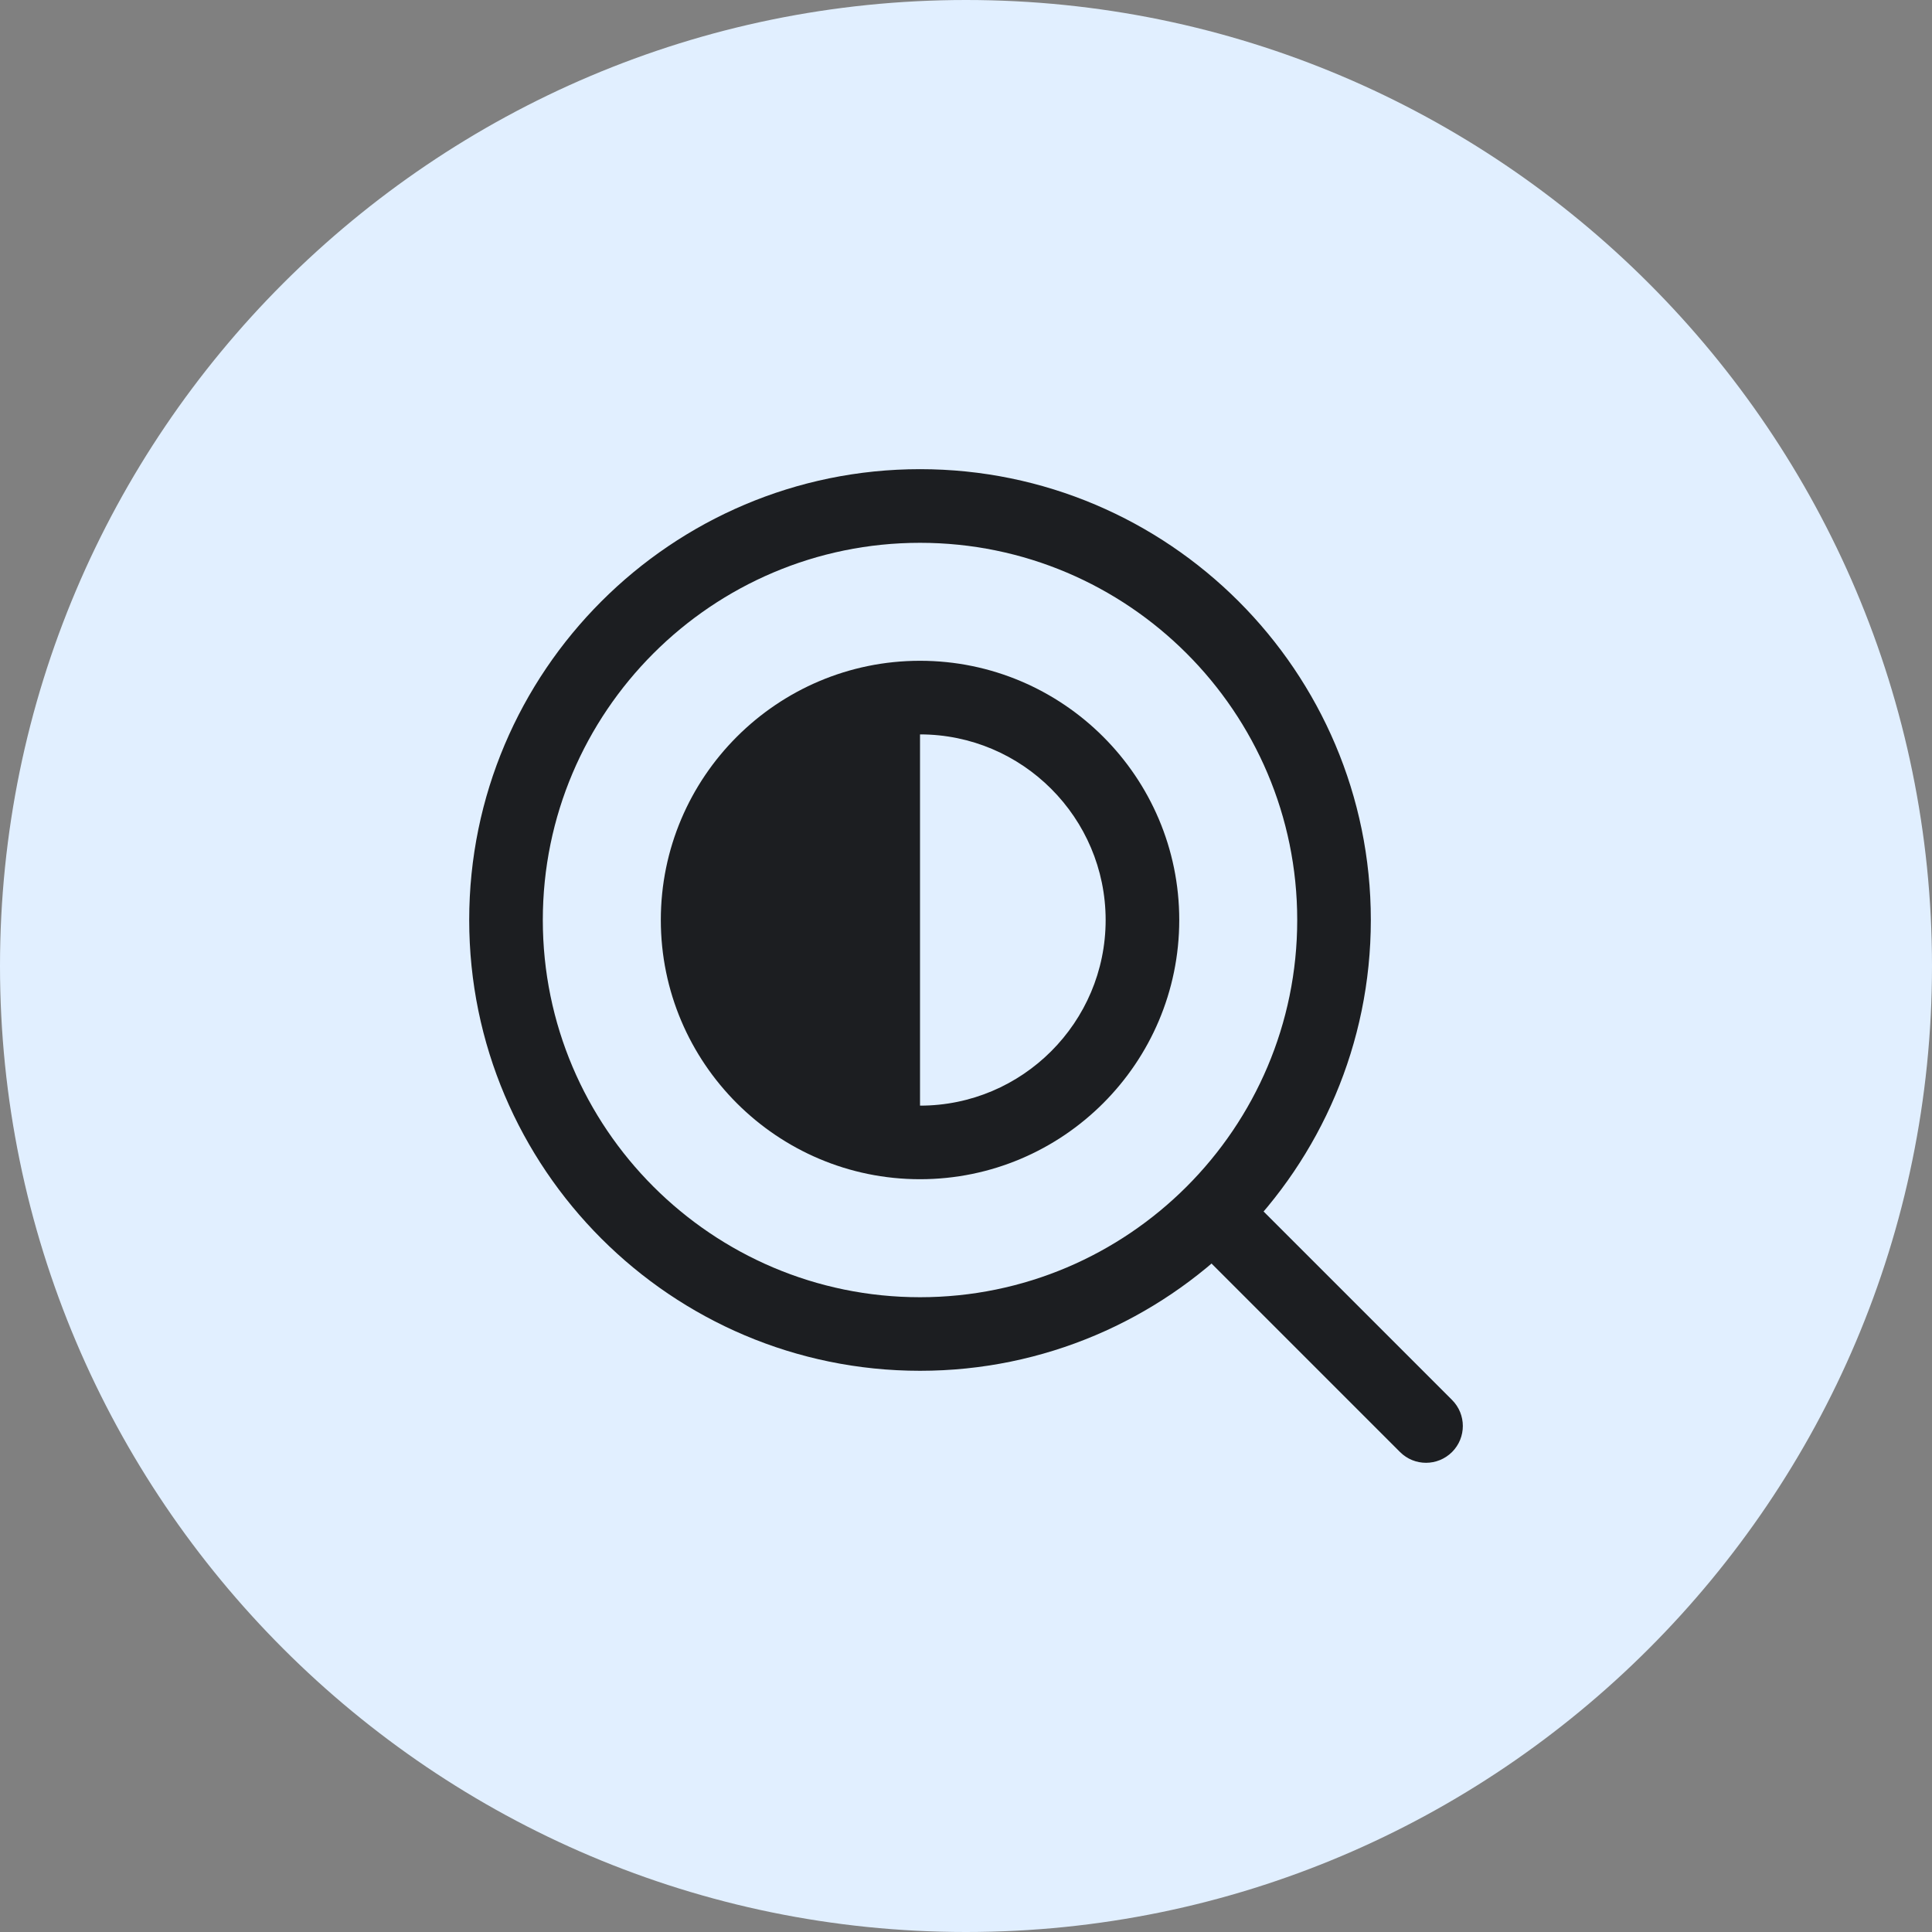 <?xml version="1.0" encoding="iso-8859-1"?>
<!-- Generator: Adobe Illustrator 21.1.0, SVG Export Plug-In . SVG Version: 6.00 Build 0)  -->
<svg version="1.1" xmlns="http://www.w3.org/2000/svg" xmlns:xlink="http://www.w3.org/1999/xlink" x="0px" y="0px"
	 viewBox="0 0 50 50" style="enable-background:new 0 0 50 50;" xml:space="preserve">
<rect x="0" y="0" width="50" height="50" fill="#808080" stroke="none"/>
<g id="SpyglassInvert">
	<path style="fill:#E1EFFF;" d="M25,50C11.215,50,0,38.785,0,25C0,11.215,11.215,0,25,0c13.785,0,25,11.215,25,25
		C50,38.785,38.785,50,25,50z"/>
	<path style="fill:#1C1E21;" d="M23.81,35.476c-6.433,0-11.667-5.233-11.667-11.667c0-6.433,5.234-11.667,11.667-11.667
		c6.433,0,11.667,5.234,11.667,11.667C35.476,30.243,30.243,35.476,23.81,35.476z M23.81,14.048c-5.383,0-9.762,4.379-9.762,9.762
		s4.379,9.762,9.762,9.762s9.762-4.379,9.762-9.762S29.192,14.048,23.81,14.048z"/>
	<path style="fill:#1C1E21;" d="M36.905,37.857c-0.244,0-0.487-0.093-0.673-0.279l-5.377-5.377c-0.372-0.372-0.372-0.975,0-1.347
		s0.975-0.372,1.347,0l5.377,5.377c0.372,0.372,0.372,0.975,0,1.347C37.392,37.764,37.148,37.857,36.905,37.857z"/>
	<path style="fill:#1C1E21;" d="M23.81,30.518c-3.699,0-6.708-3.009-6.708-6.709c0-3.699,3.009-6.708,6.708-6.708
		c3.699,0,6.709,3.009,6.709,6.708C30.518,27.509,27.509,30.518,23.81,30.518z M23.81,19.006c-2.649,0-4.804,2.155-4.804,4.804
		c0,2.649,2.155,4.804,4.804,4.804c2.649,0,4.804-2.155,4.804-4.804C28.613,21.161,26.458,19.006,23.81,19.006z"/>
	<path style="fill:#1C1E21;" d="M23.81,29.566c-3.179,0-5.756-2.577-5.756-5.756s2.577-5.756,5.756-5.756V29.566z"/>
</g>
<g id="Layer_1">
</g>
</svg>
